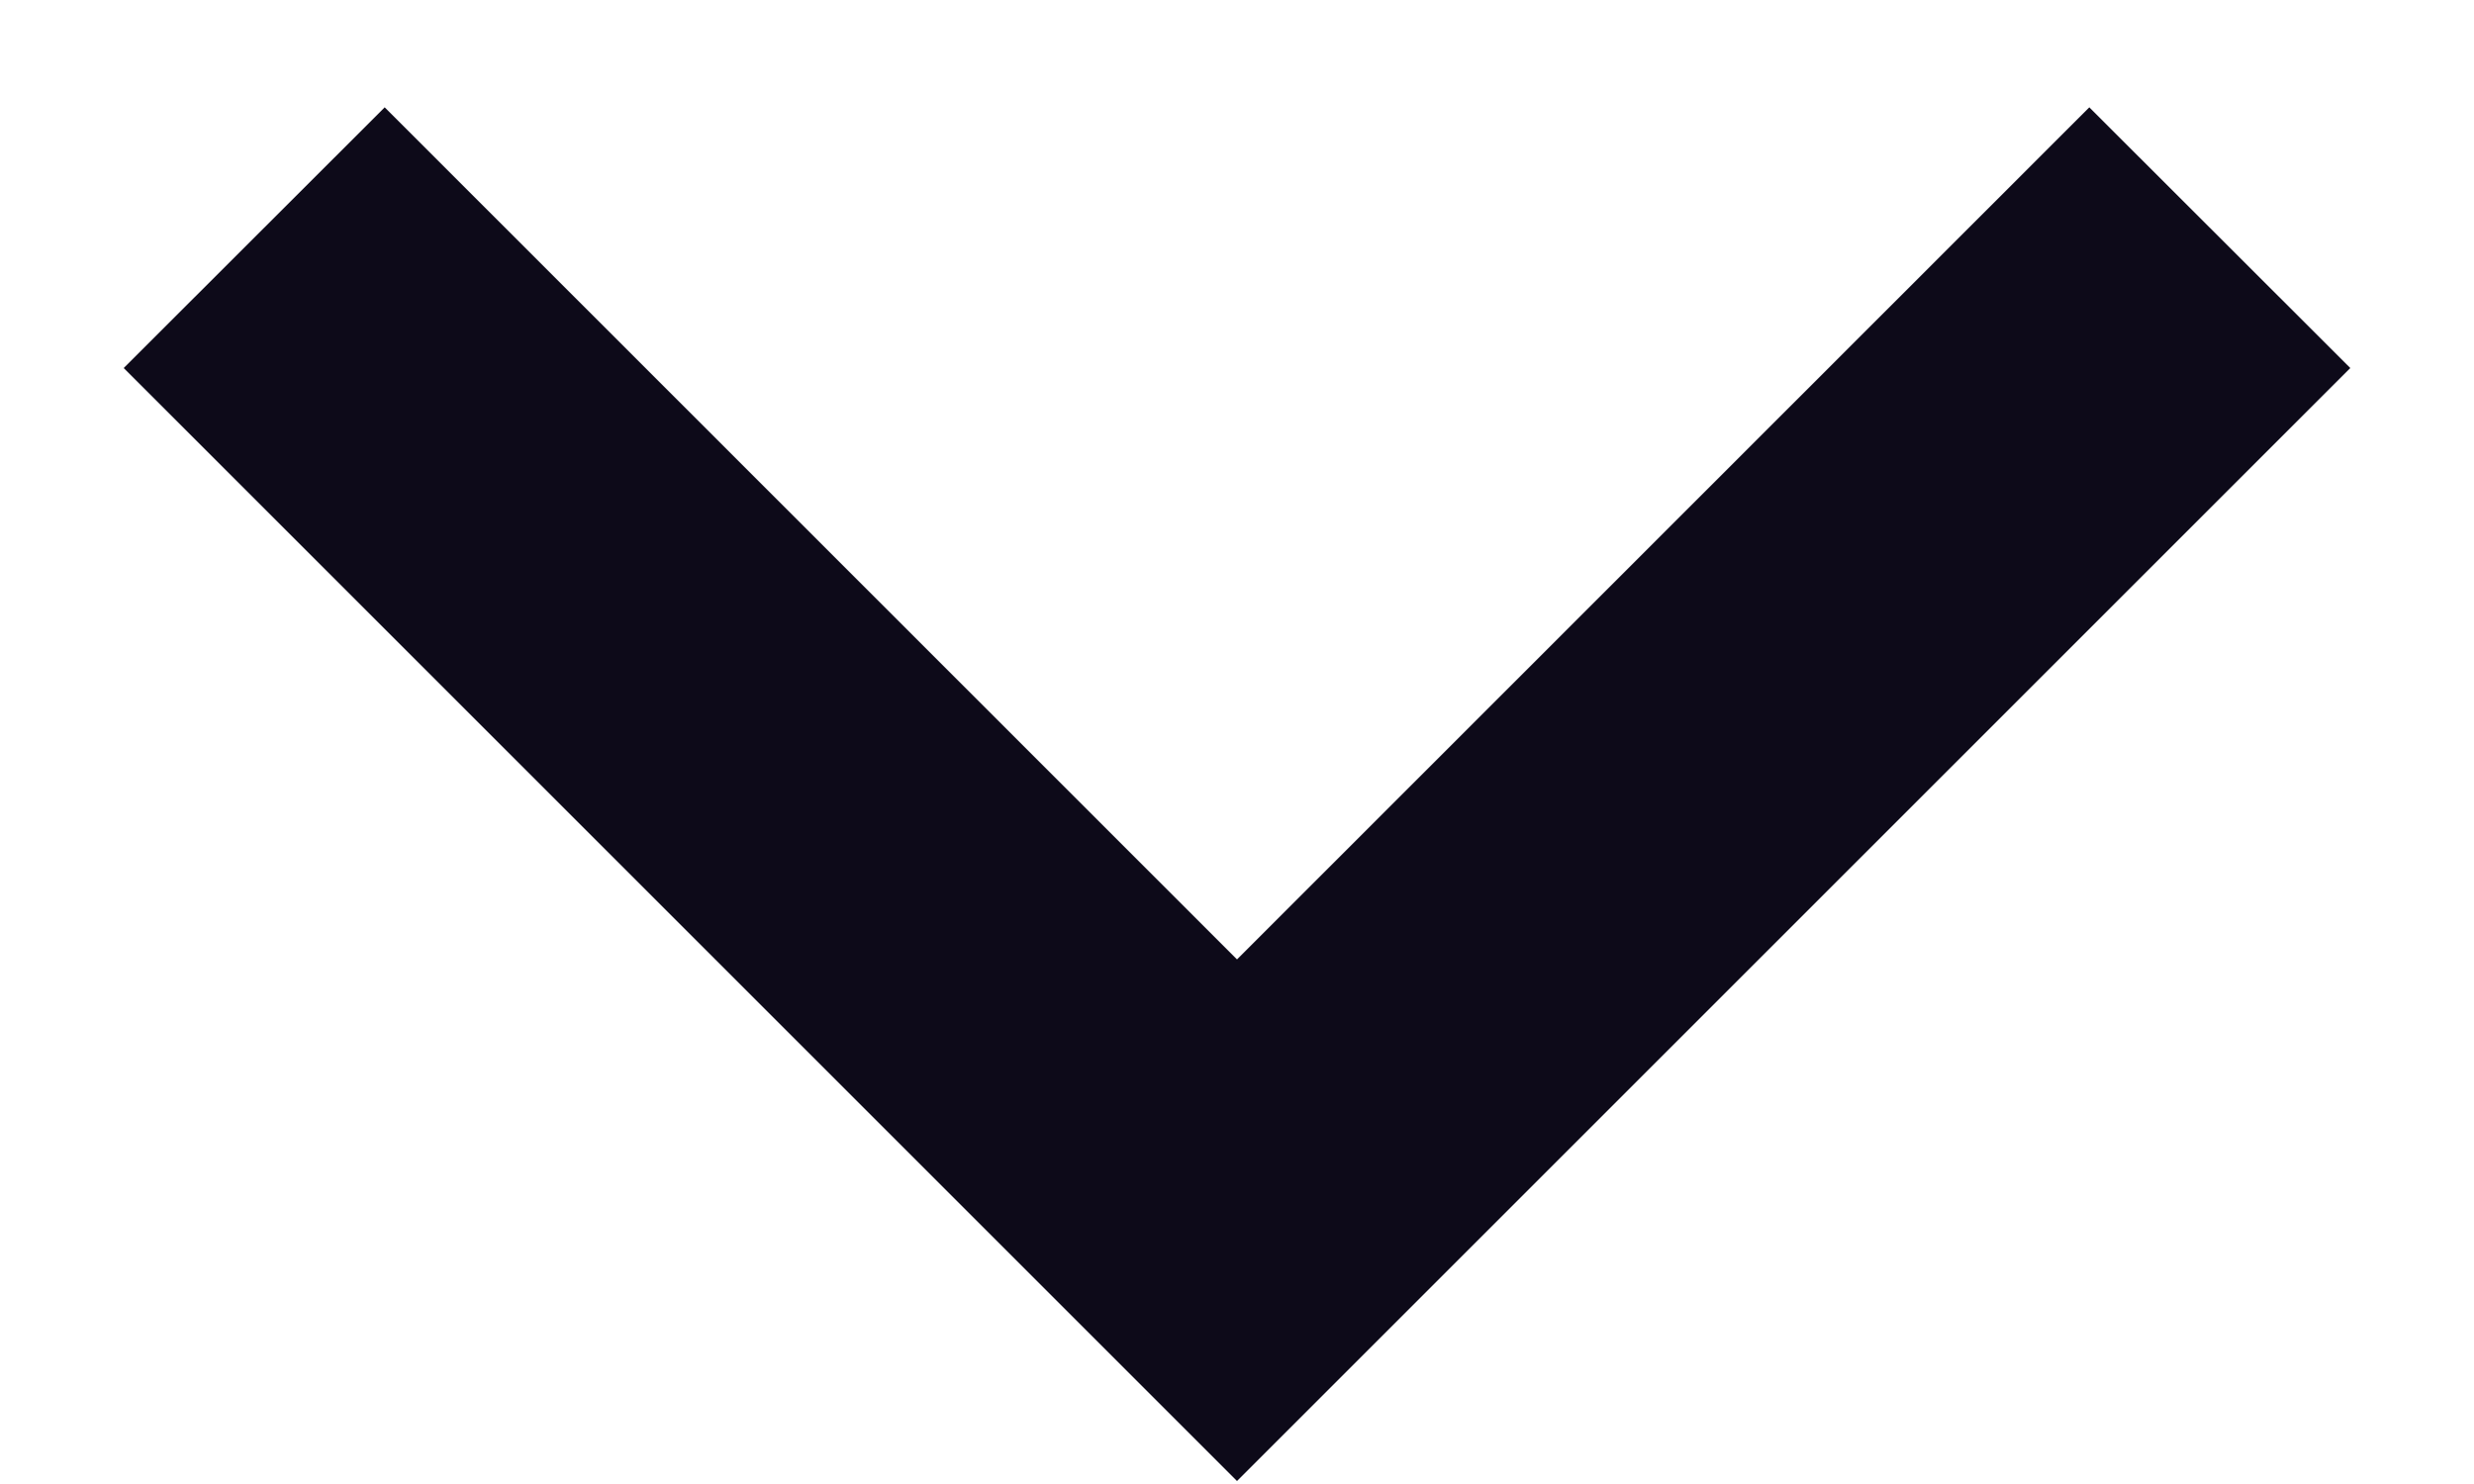 <svg width="10" height="6" viewBox="0 0 10 6" fill="none" xmlns="http://www.w3.org/2000/svg">
<path d="M1.555 0.434L5 3.879L8.445 0.434L9.5 1.488L5 5.988L0.5 1.488L1.555 0.434Z" fill="#0D0A19"/>
</svg>
